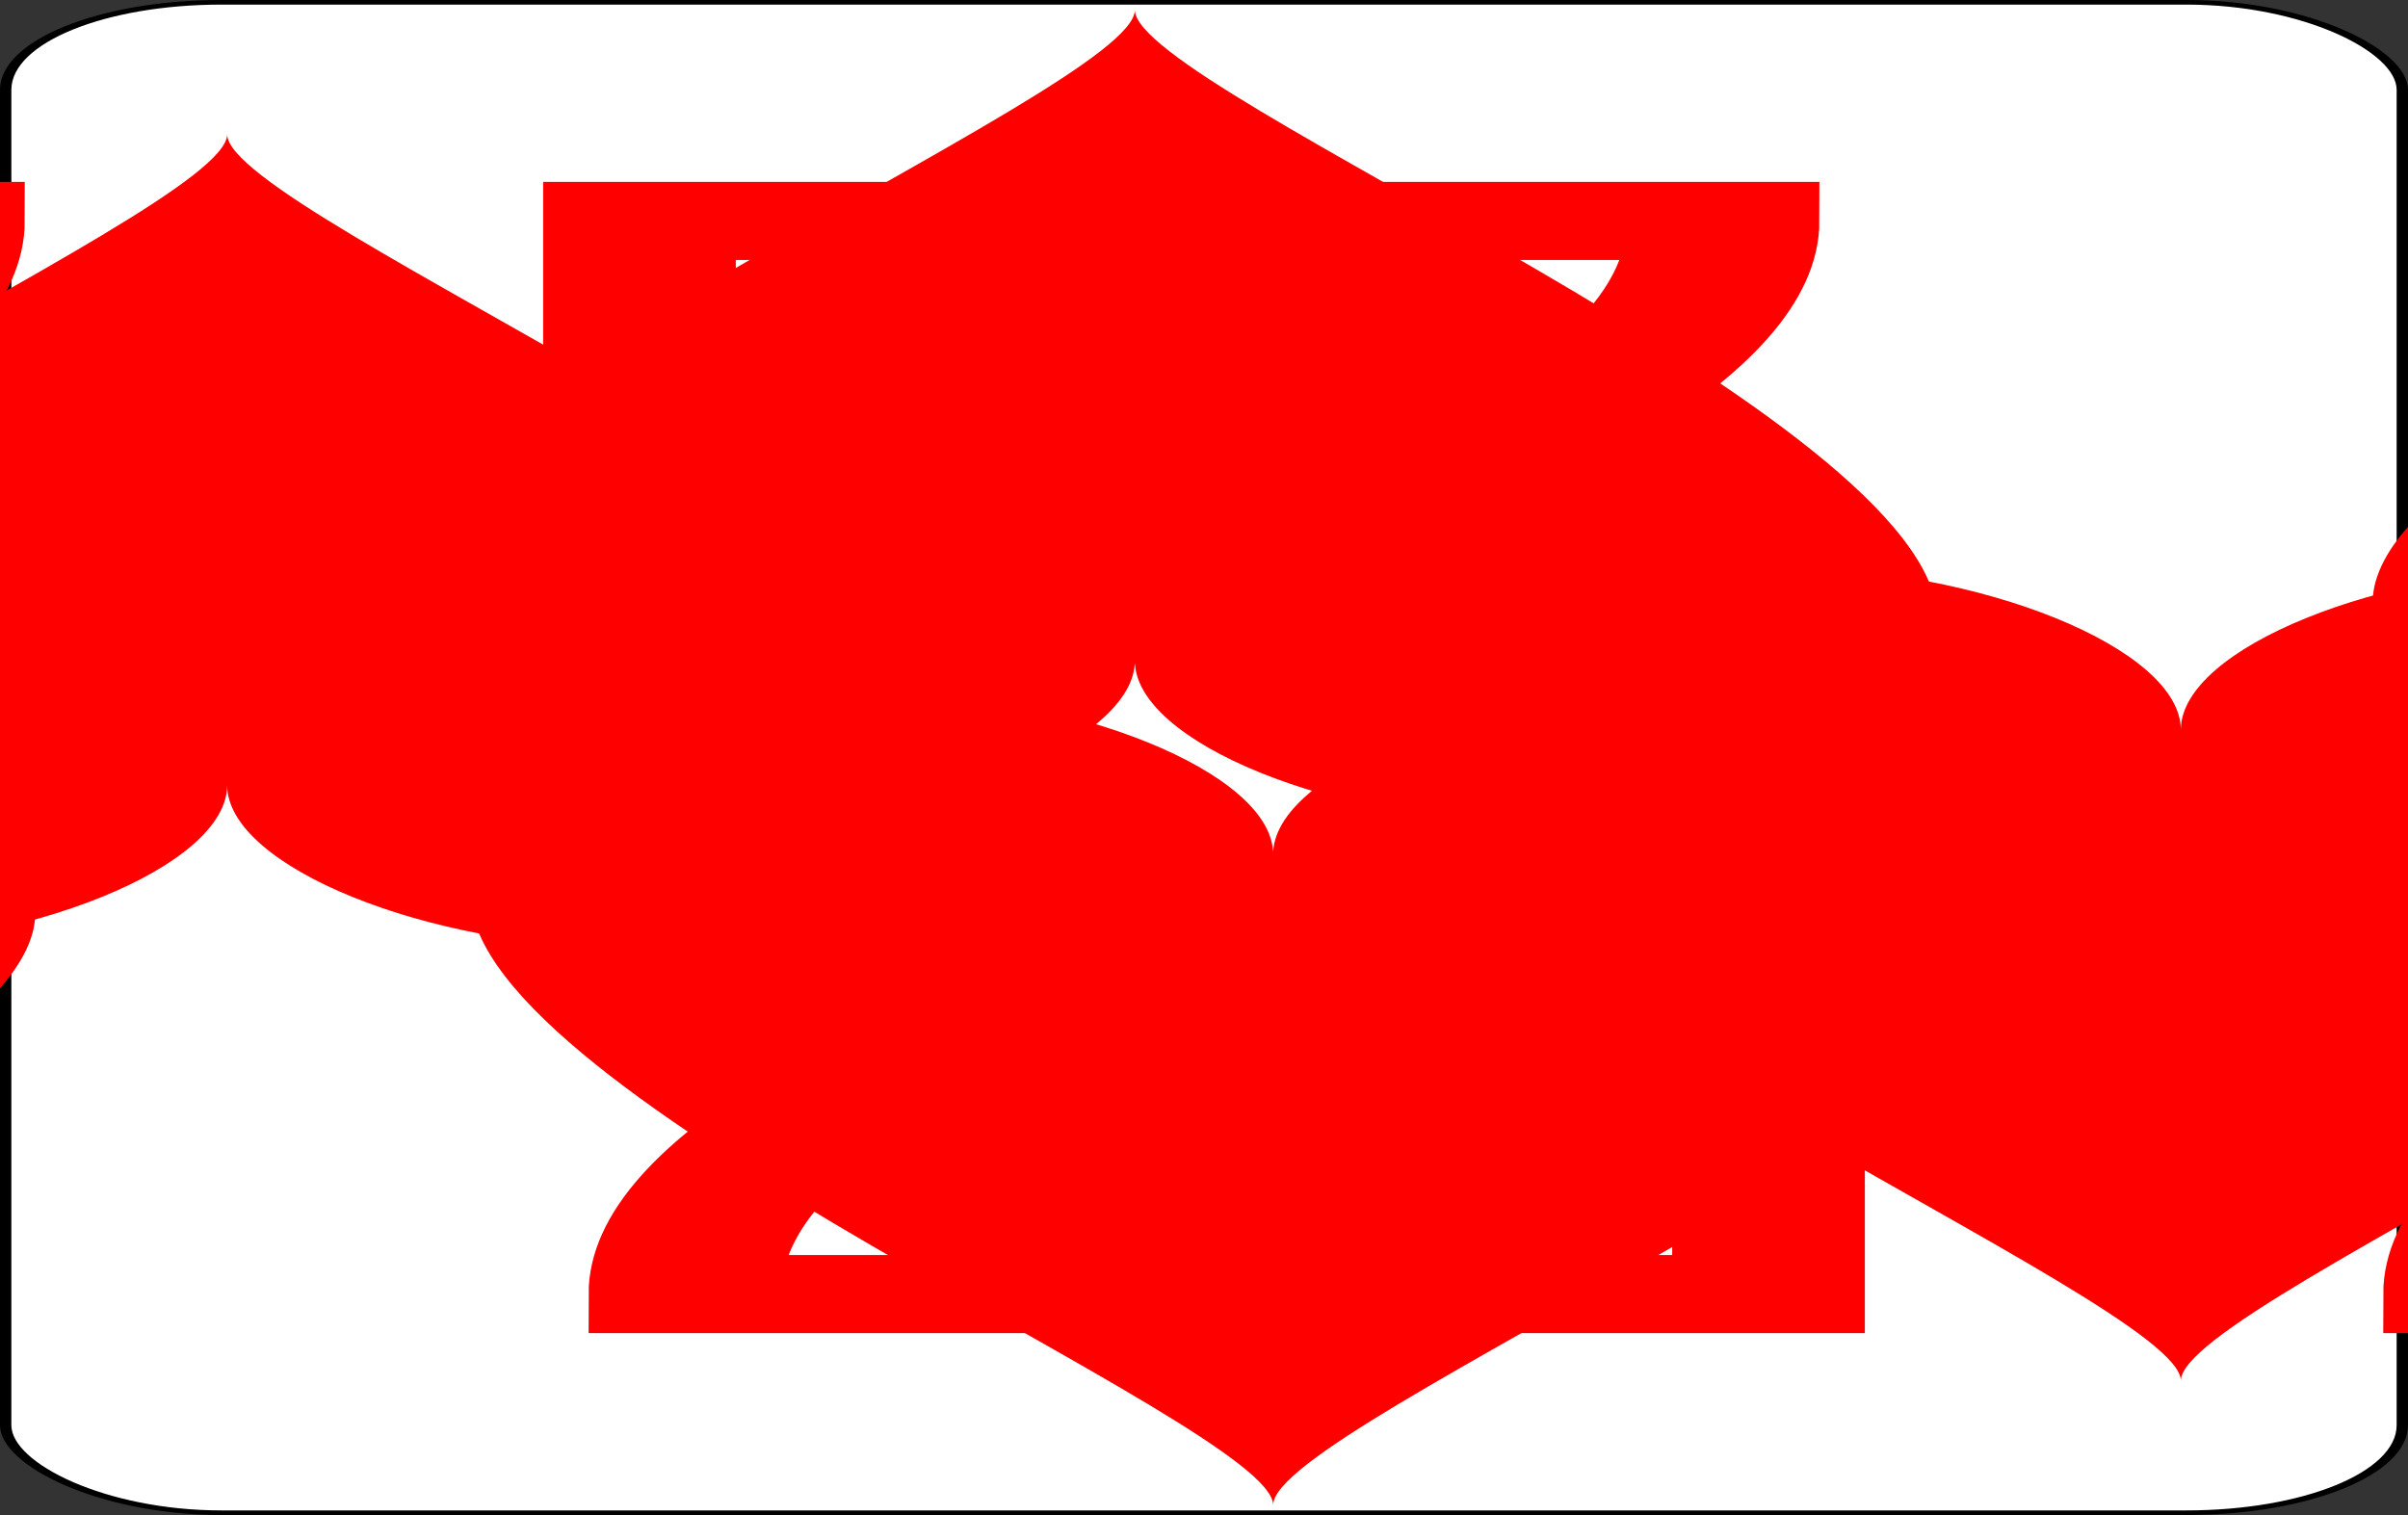 <?xml version='1.0' encoding='utf-8'?>
<svg xmlns="http://www.w3.org/2000/svg" xmlns:ns1="http://www.w3.org/1999/xlink" class="card" face="2H" height="31.549" preserveAspectRatio="none" viewBox="-106 -164.5 212 329" width="50.141" x="25.07" y="15.775"><rect x="-106" y="-164.5" width="212" height="329" fill="#333333" stroke="none"/><symbol id="SH2" preserveAspectRatio="xMinYMid" viewBox="-600 -600 1200 1200"><path d="M0 -300C0 -400 100 -500 200 -500C300 -500 400 -400 400 -250C400 0 0 400 0 500C0 400 -400 0 -400 -250C-400 -400 -300 -500 -200 -500C-100 -500 0 -400 -0 -300Z" fill="red" /></symbol><symbol id="VH2" preserveAspectRatio="xMinYMid" viewBox="-500 -500 1000 1000"><path d="M-225 -225C-245 -265 -200 -460 0 -460C 200 -460 225 -325 225 -225C225 -25 -225 160 -225 460L225 460L225 300" fill="none" stroke="red" stroke-linecap="square" stroke-miterlimit="1.5" stroke-width="80" /></symbol><rect fill="white" height="328" rx="19" ry="19" stroke="black" width="211" x="-105.5" y="-164" /><use height="50" x="-104" y="-145.5" ns1:href="#VH2" /><use height="50" x="54" y="-145.5" ns1:href="#VH2" /><use height="41.827" x="-99.913" y="-90.5" ns1:href="#SH2" /><use height="41.827" x="58.087" y="-90.5" ns1:href="#SH2" /><use height="40" x="-20" y="-117.501" ns1:href="#SH2" /><g transform="rotate(180)"><use height="50" x="-104" y="-145.5" ns1:href="#VH2" /><use height="50" x="54" y="-145.5" ns1:href="#VH2" /><use height="41.827" x="-99.913" y="-90.5" ns1:href="#SH2" /><use height="41.827" x="58.087" y="-90.5" ns1:href="#SH2" /><use height="40" x="-20" y="-117.501" ns1:href="#SH2" /></g></svg>